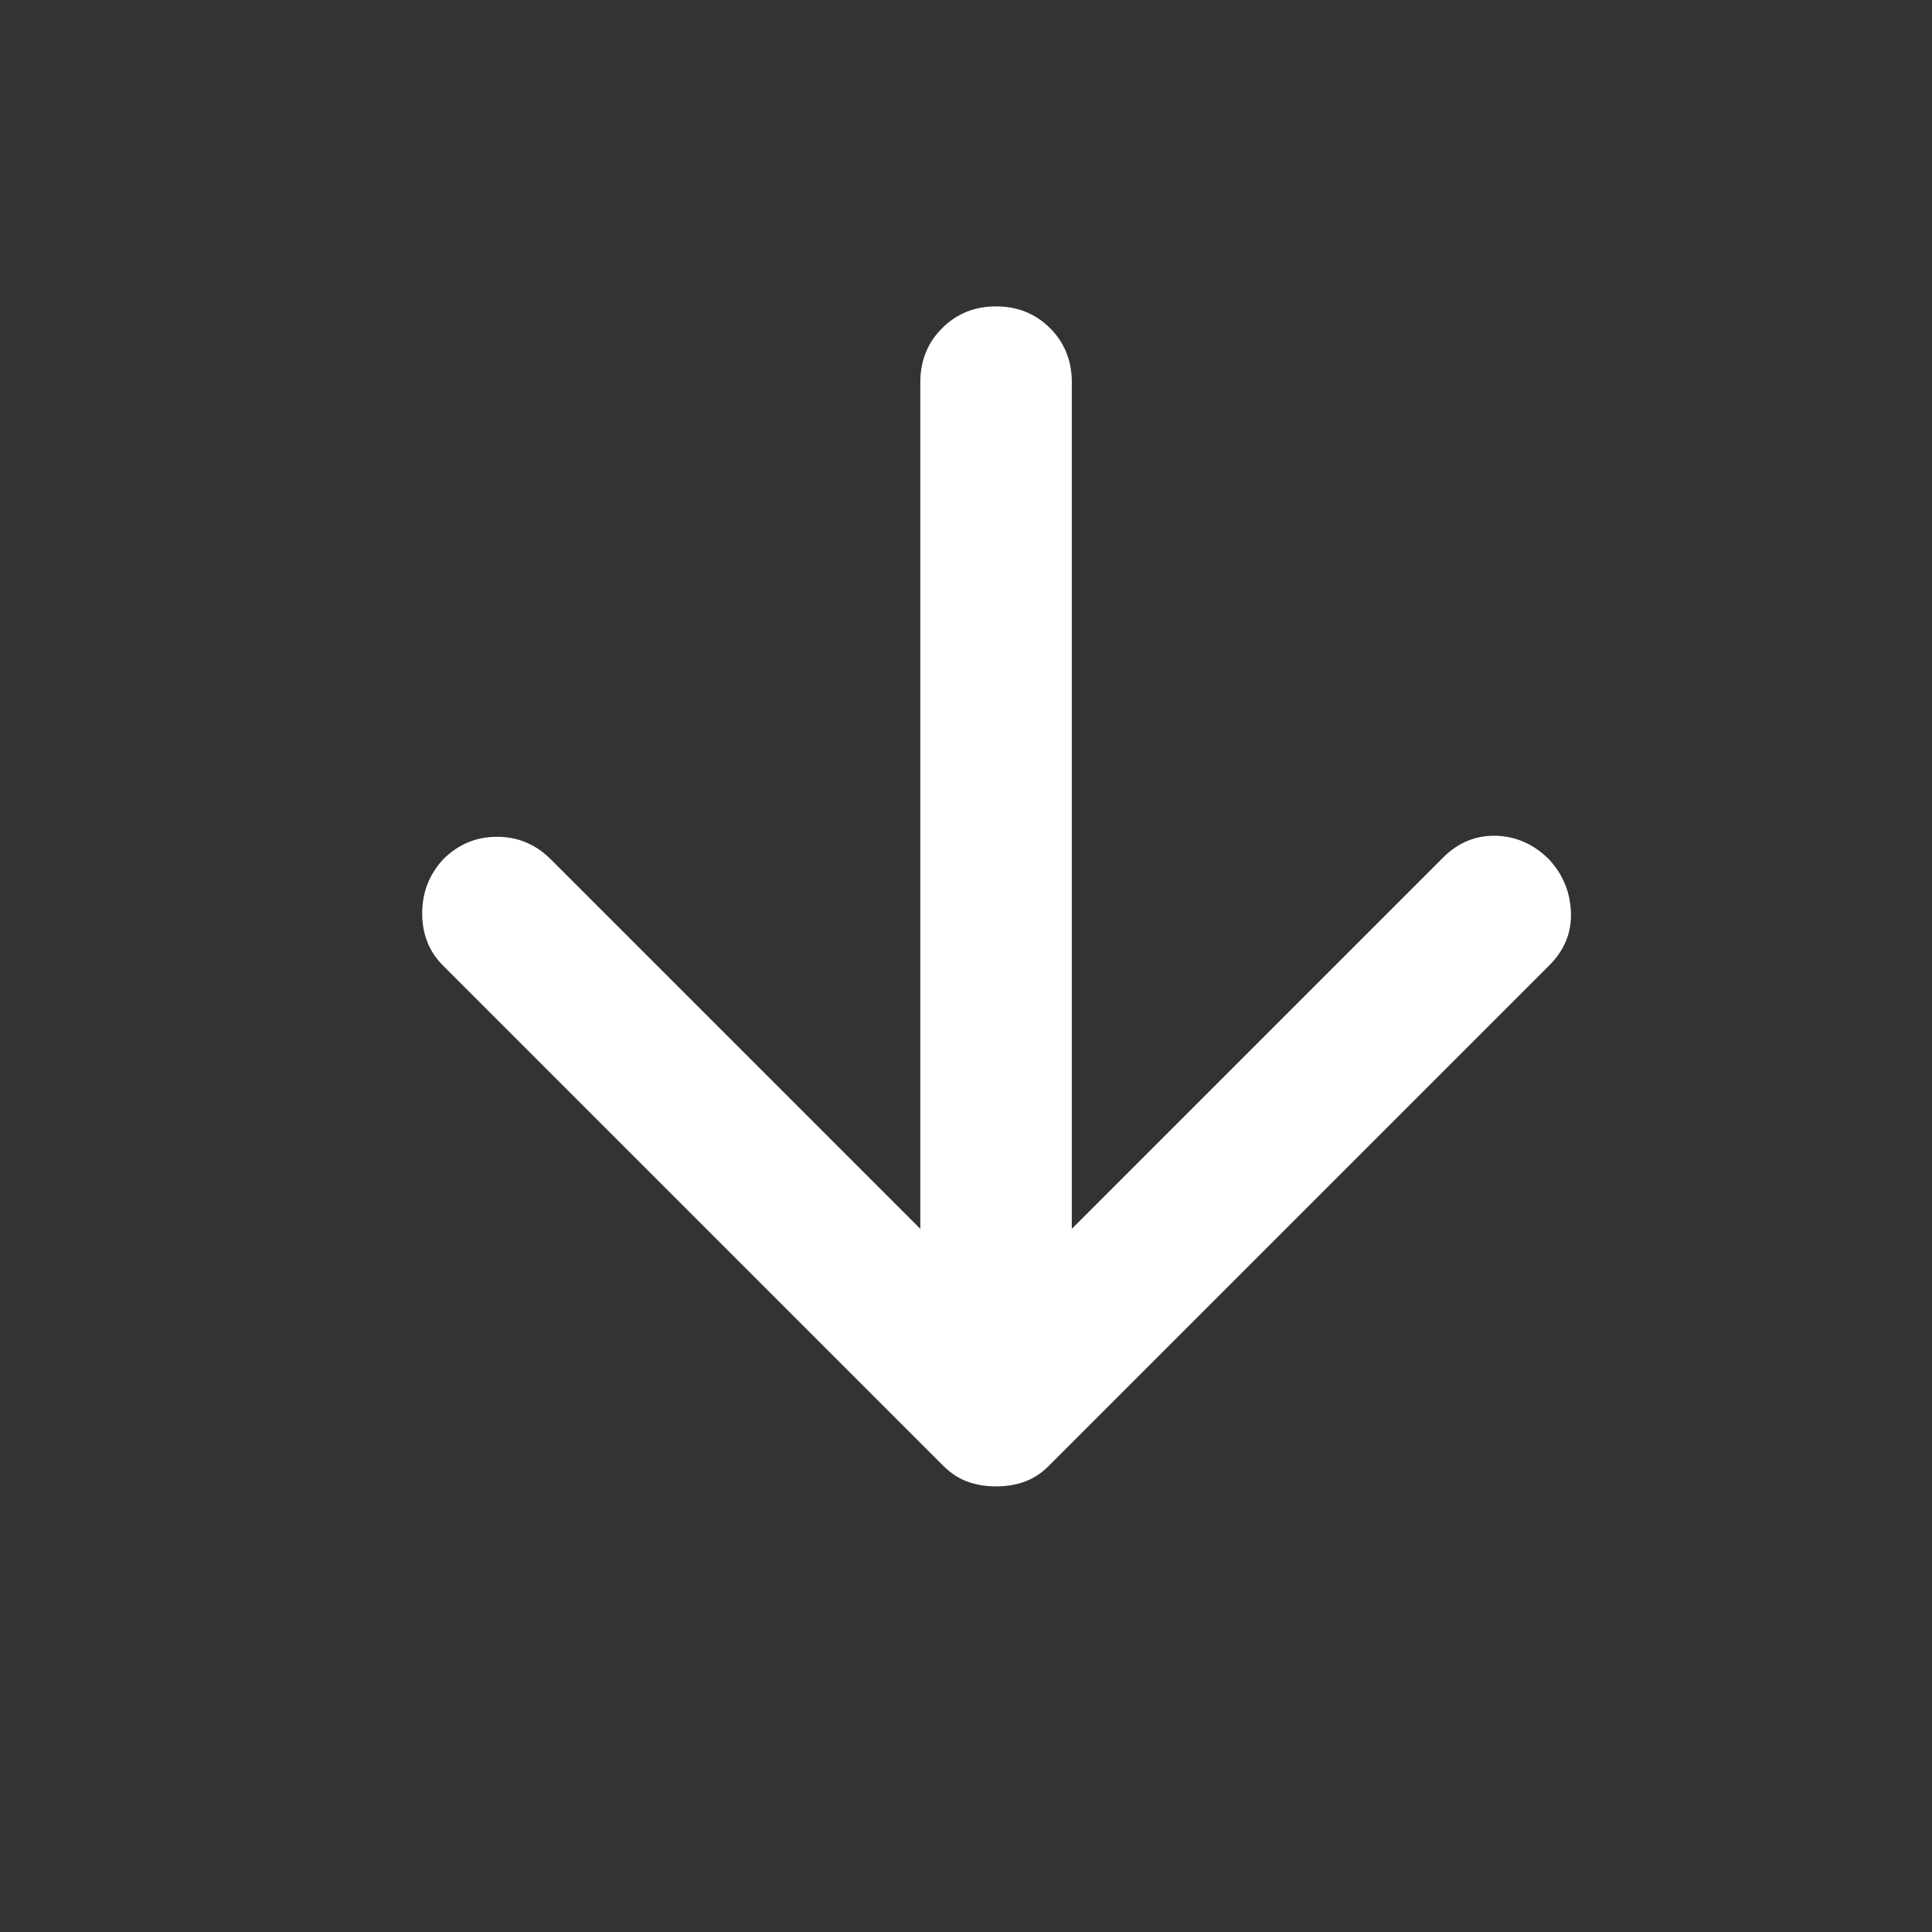 <svg xmlns="http://www.w3.org/2000/svg" width="17" height="17" viewBox="0 0 17 17" fill="none">
  <rect x="0" y="0" width="17" height="17" fill="#333333" stroke="none"/>
  <mask id="mask0_653_2138" style="mask-type:alpha" maskUnits="userSpaceOnUse" x="0" y="0" width="17" height="17">
    <rect x="0.765" y="0.029" width="16" height="16" fill="#D9D9D9"/>
  </mask>
  <g mask="url(#mask0_653_2138)">
    <path d="M8.098 10.813V3.363C8.098 3.174 8.162 3.015 8.29 2.888C8.417 2.76 8.576 2.696 8.765 2.696C8.954 2.696 9.112 2.76 9.24 2.888C9.367 3.015 9.431 3.174 9.431 3.363V10.813L12.698 7.546C12.831 7.413 12.987 7.349 13.165 7.354C13.342 7.36 13.498 7.429 13.631 7.563C13.754 7.696 13.817 7.852 13.823 8.029C13.829 8.207 13.765 8.363 13.631 8.496L9.231 12.896C9.165 12.963 9.092 13.01 9.015 13.038C8.937 13.066 8.854 13.079 8.765 13.079C8.676 13.079 8.592 13.066 8.515 13.038C8.437 13.01 8.365 12.963 8.298 12.896L3.898 8.496C3.776 8.374 3.715 8.221 3.715 8.038C3.715 7.854 3.776 7.696 3.898 7.563C4.031 7.429 4.19 7.363 4.373 7.363C4.556 7.363 4.715 7.429 4.848 7.563L8.098 10.813Z" fill="white"/>
  </g>
</svg>